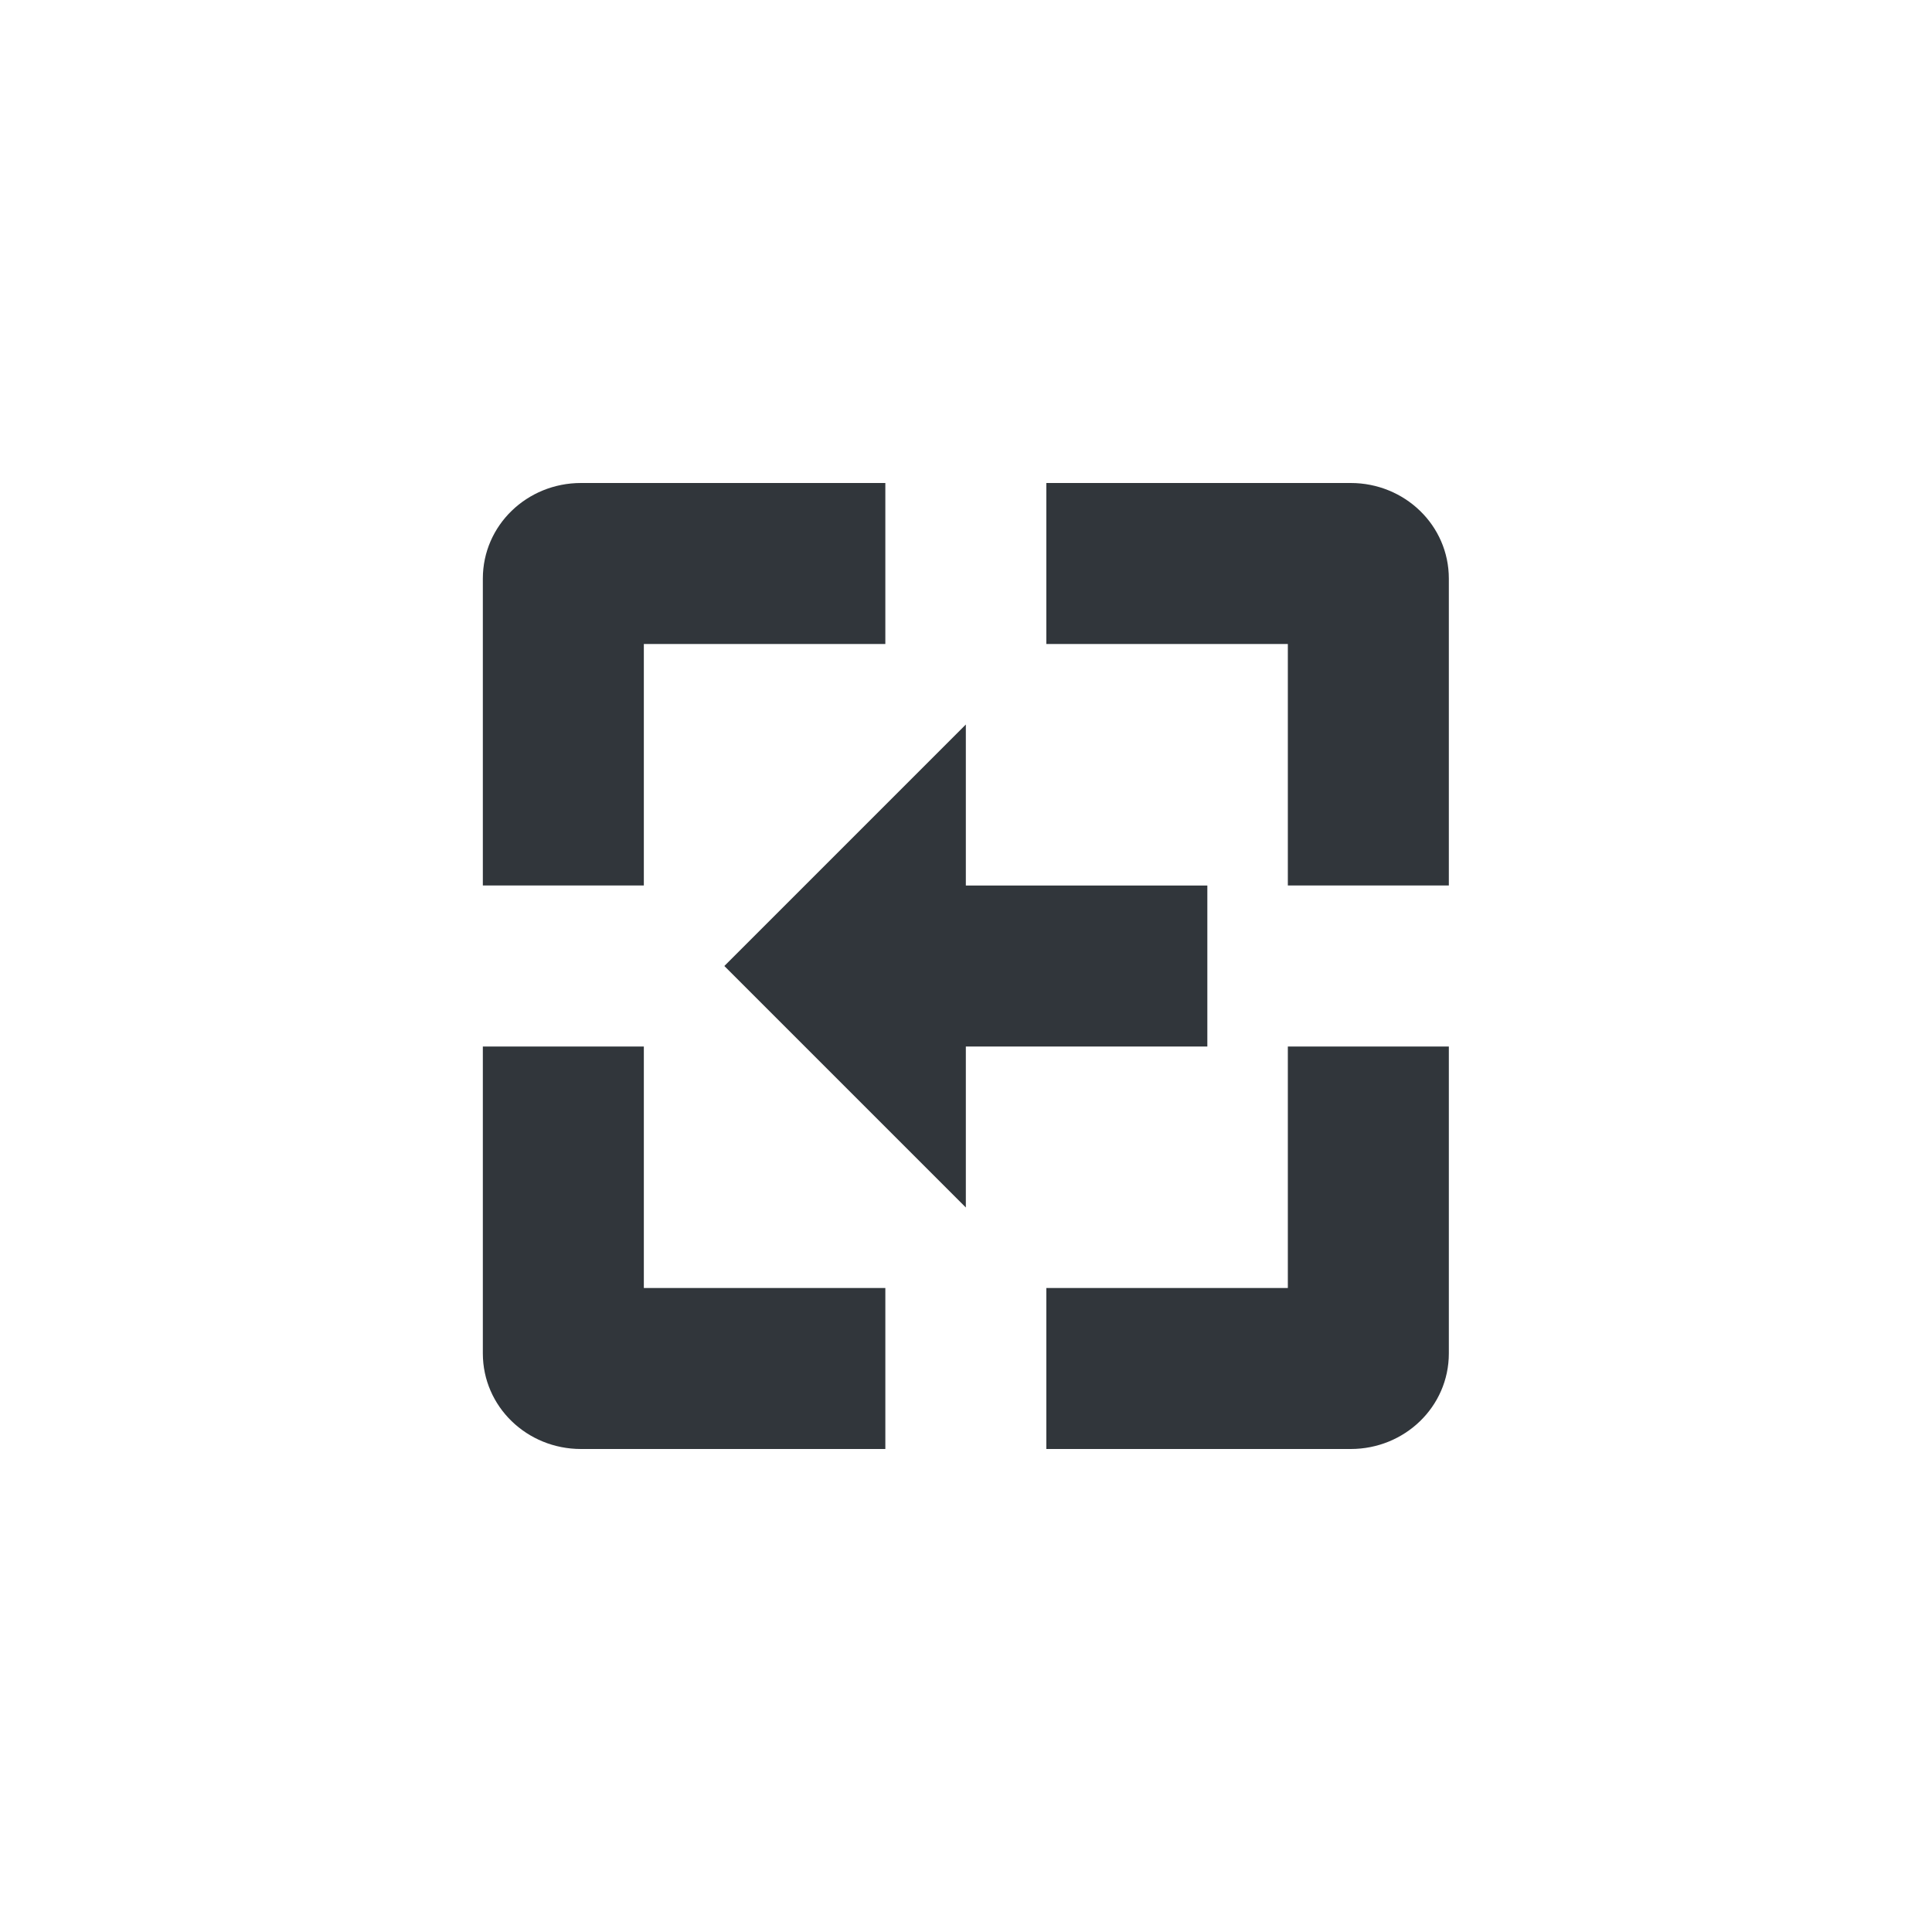 <svg height="24" viewBox="0 0 24 24" width="24" xmlns="http://www.w3.org/2000/svg"><path d="m3.217 2c-.67 0-1.219.525-1.219 1.188v3.812h2v-3h3v-2zm5.781 0v2h3v3h2v-3.812c0-.663-.549-1.188-1.219-1.188zm-1 3-3 3 3 3v-2h3v-2h-3zm-6 4v3.812c0 .663.549 1.188 1.219 1.188h3.781v-2h-3v-3zm10 0v3h-3v2h3.781c.67 0 1.219-.525 1.219-1.188v-3.812z" fill="#31363b" transform="translate(4 4)"/></svg>